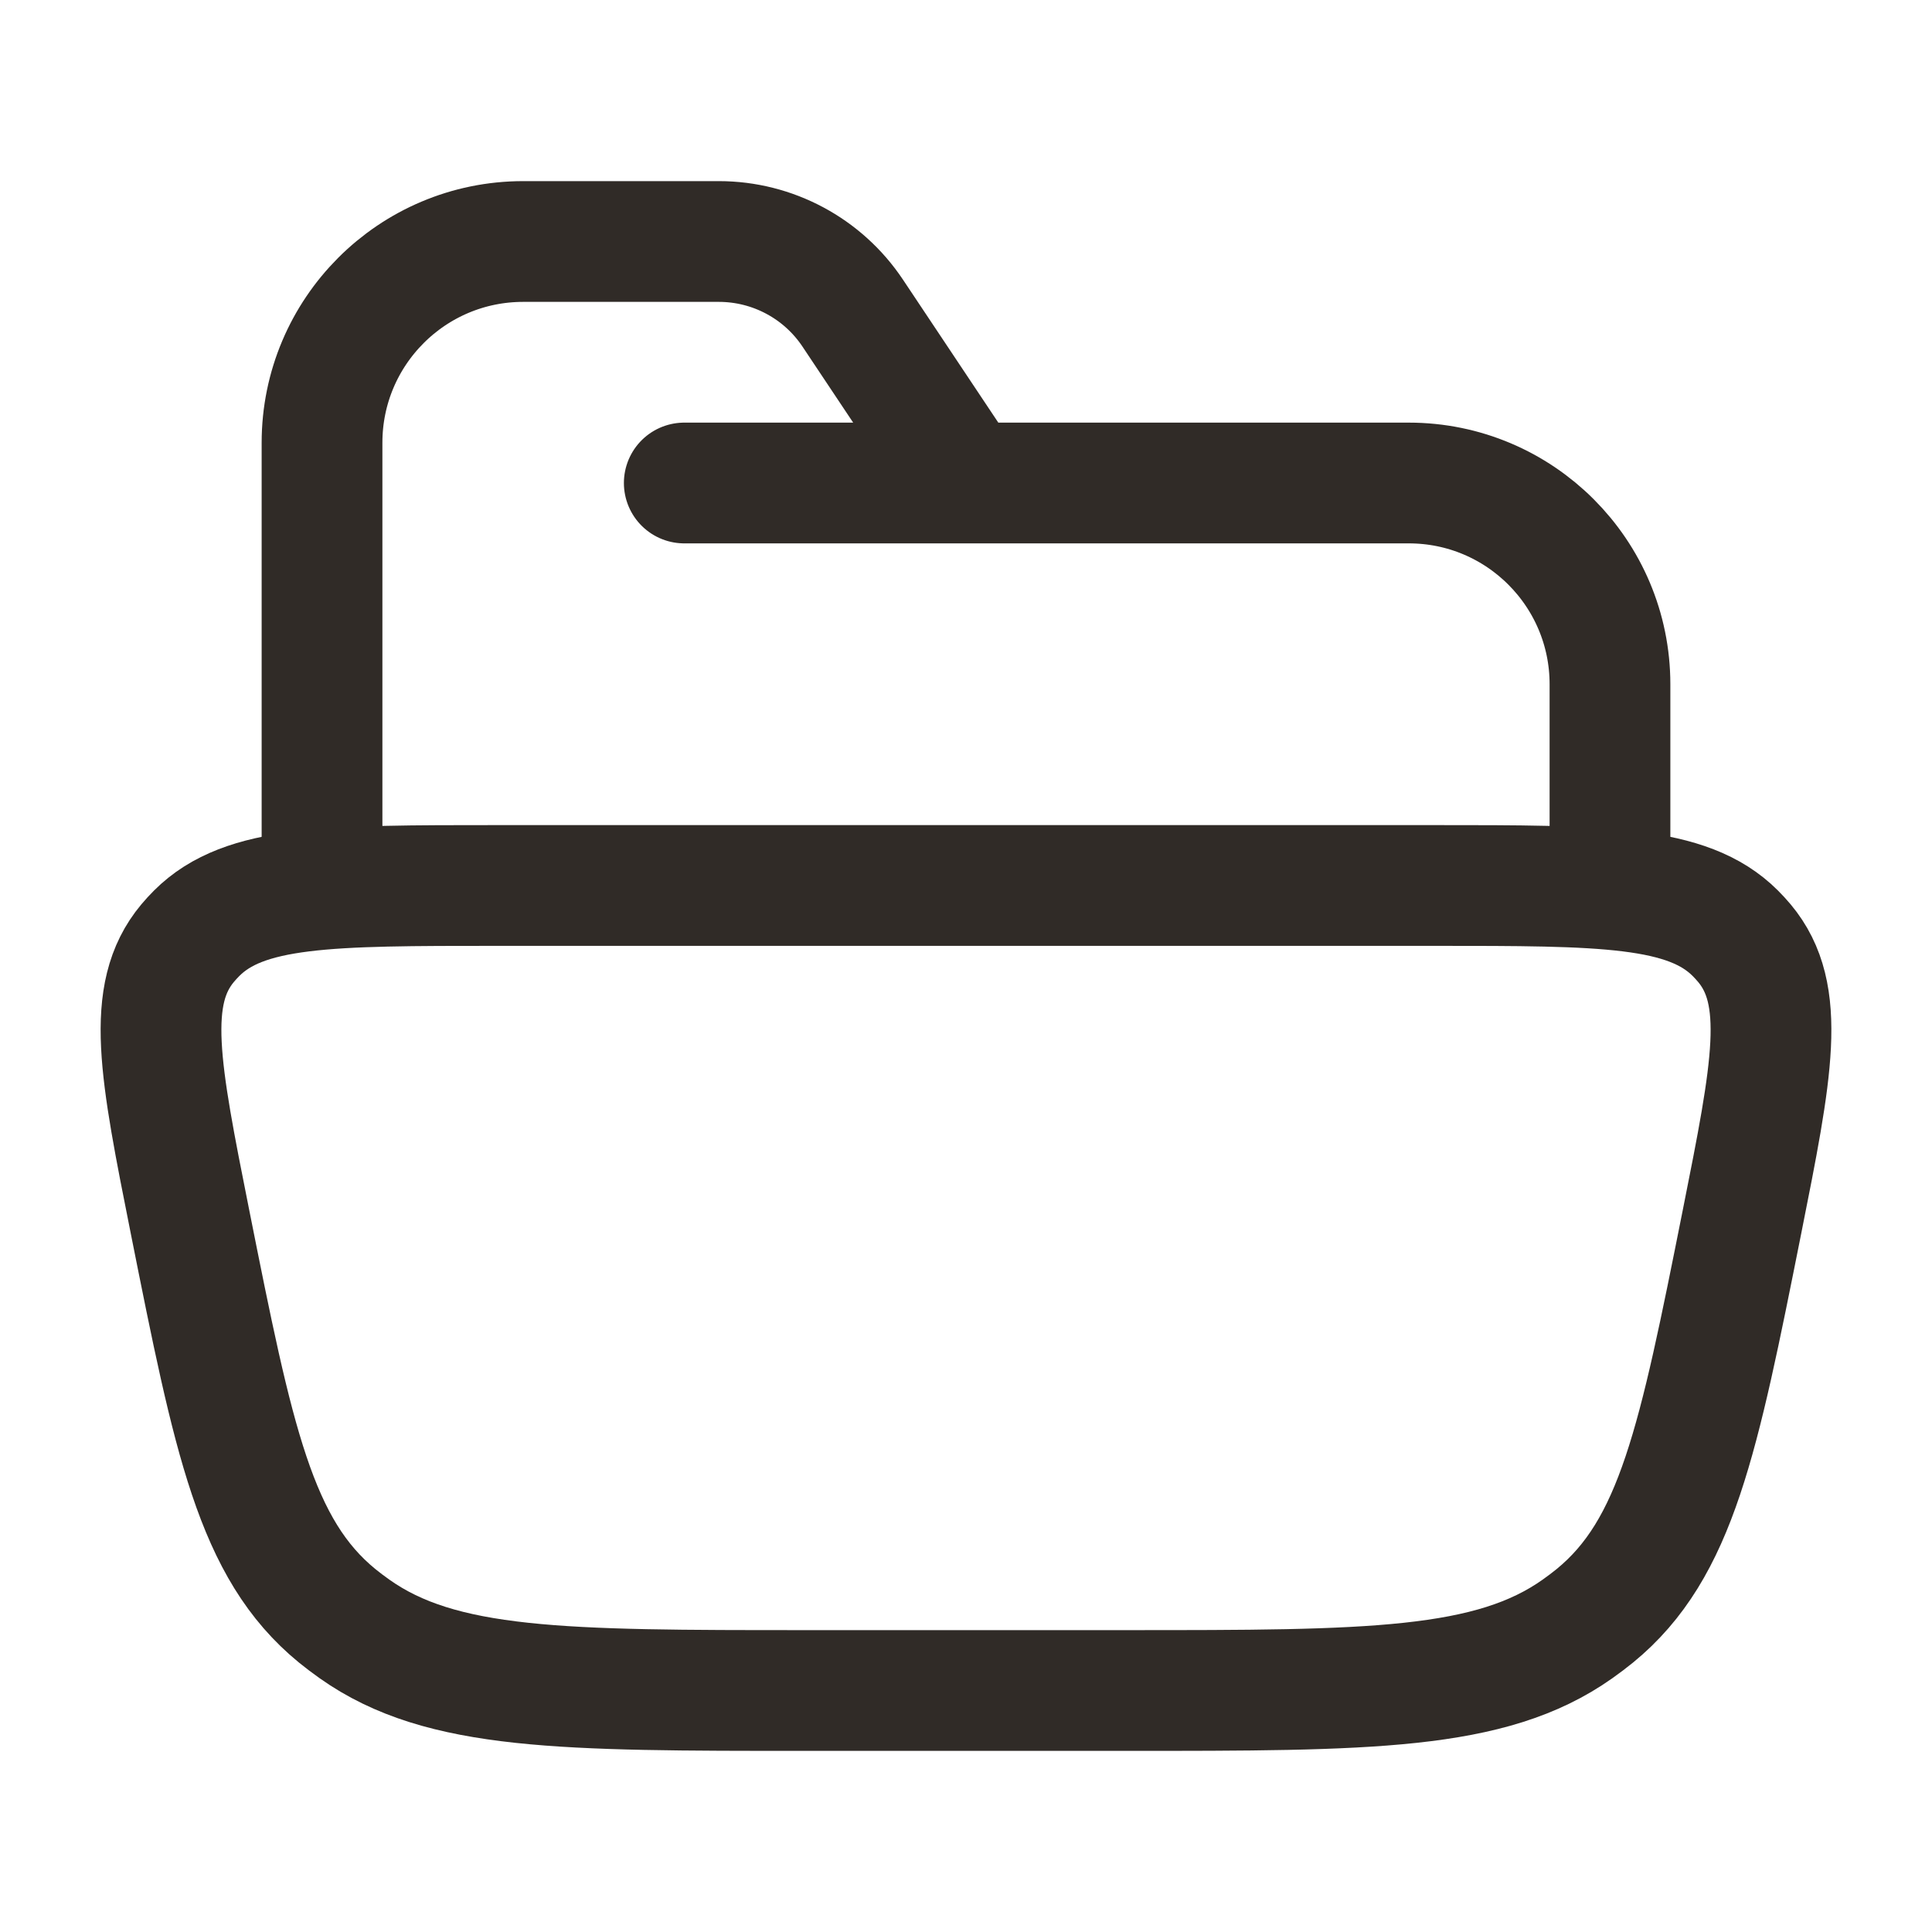 <svg width="28" height="28" viewBox="0 0 28 28" fill="none" xmlns="http://www.w3.org/2000/svg">
<path d="M2.754 17.709C2.316 15.511 2.097 14.413 2.719 13.669C2.761 13.619 2.805 13.571 2.851 13.525C3.543 12.833 4.768 12.833 7.218 12.833H20.782C23.232 12.833 24.457 12.833 25.149 13.525C25.195 13.571 25.239 13.619 25.281 13.669C25.903 14.413 25.684 15.511 25.246 17.709C24.616 20.868 24.301 22.447 23.113 23.418C23.032 23.484 22.948 23.547 22.862 23.608C21.602 24.5 19.841 24.5 16.319 24.5H11.681C8.159 24.5 6.398 24.5 5.138 23.608C5.052 23.547 4.968 23.484 4.887 23.418C3.699 22.447 3.384 20.868 2.754 17.709Z" stroke="#302B27" stroke-width="1.75"/>
<path d="M4.667 12.833V6.417C4.667 4.806 5.972 3.5 7.583 3.5H10.418C11.198 3.5 11.927 3.89 12.359 4.539L14 7M14 7H9.917M14 7H20.417C22.027 7 23.333 8.306 23.333 9.917V12.833" stroke="#302B27" stroke-width="1.75" stroke-linecap="round" stroke-linejoin="round"/>
</svg>
